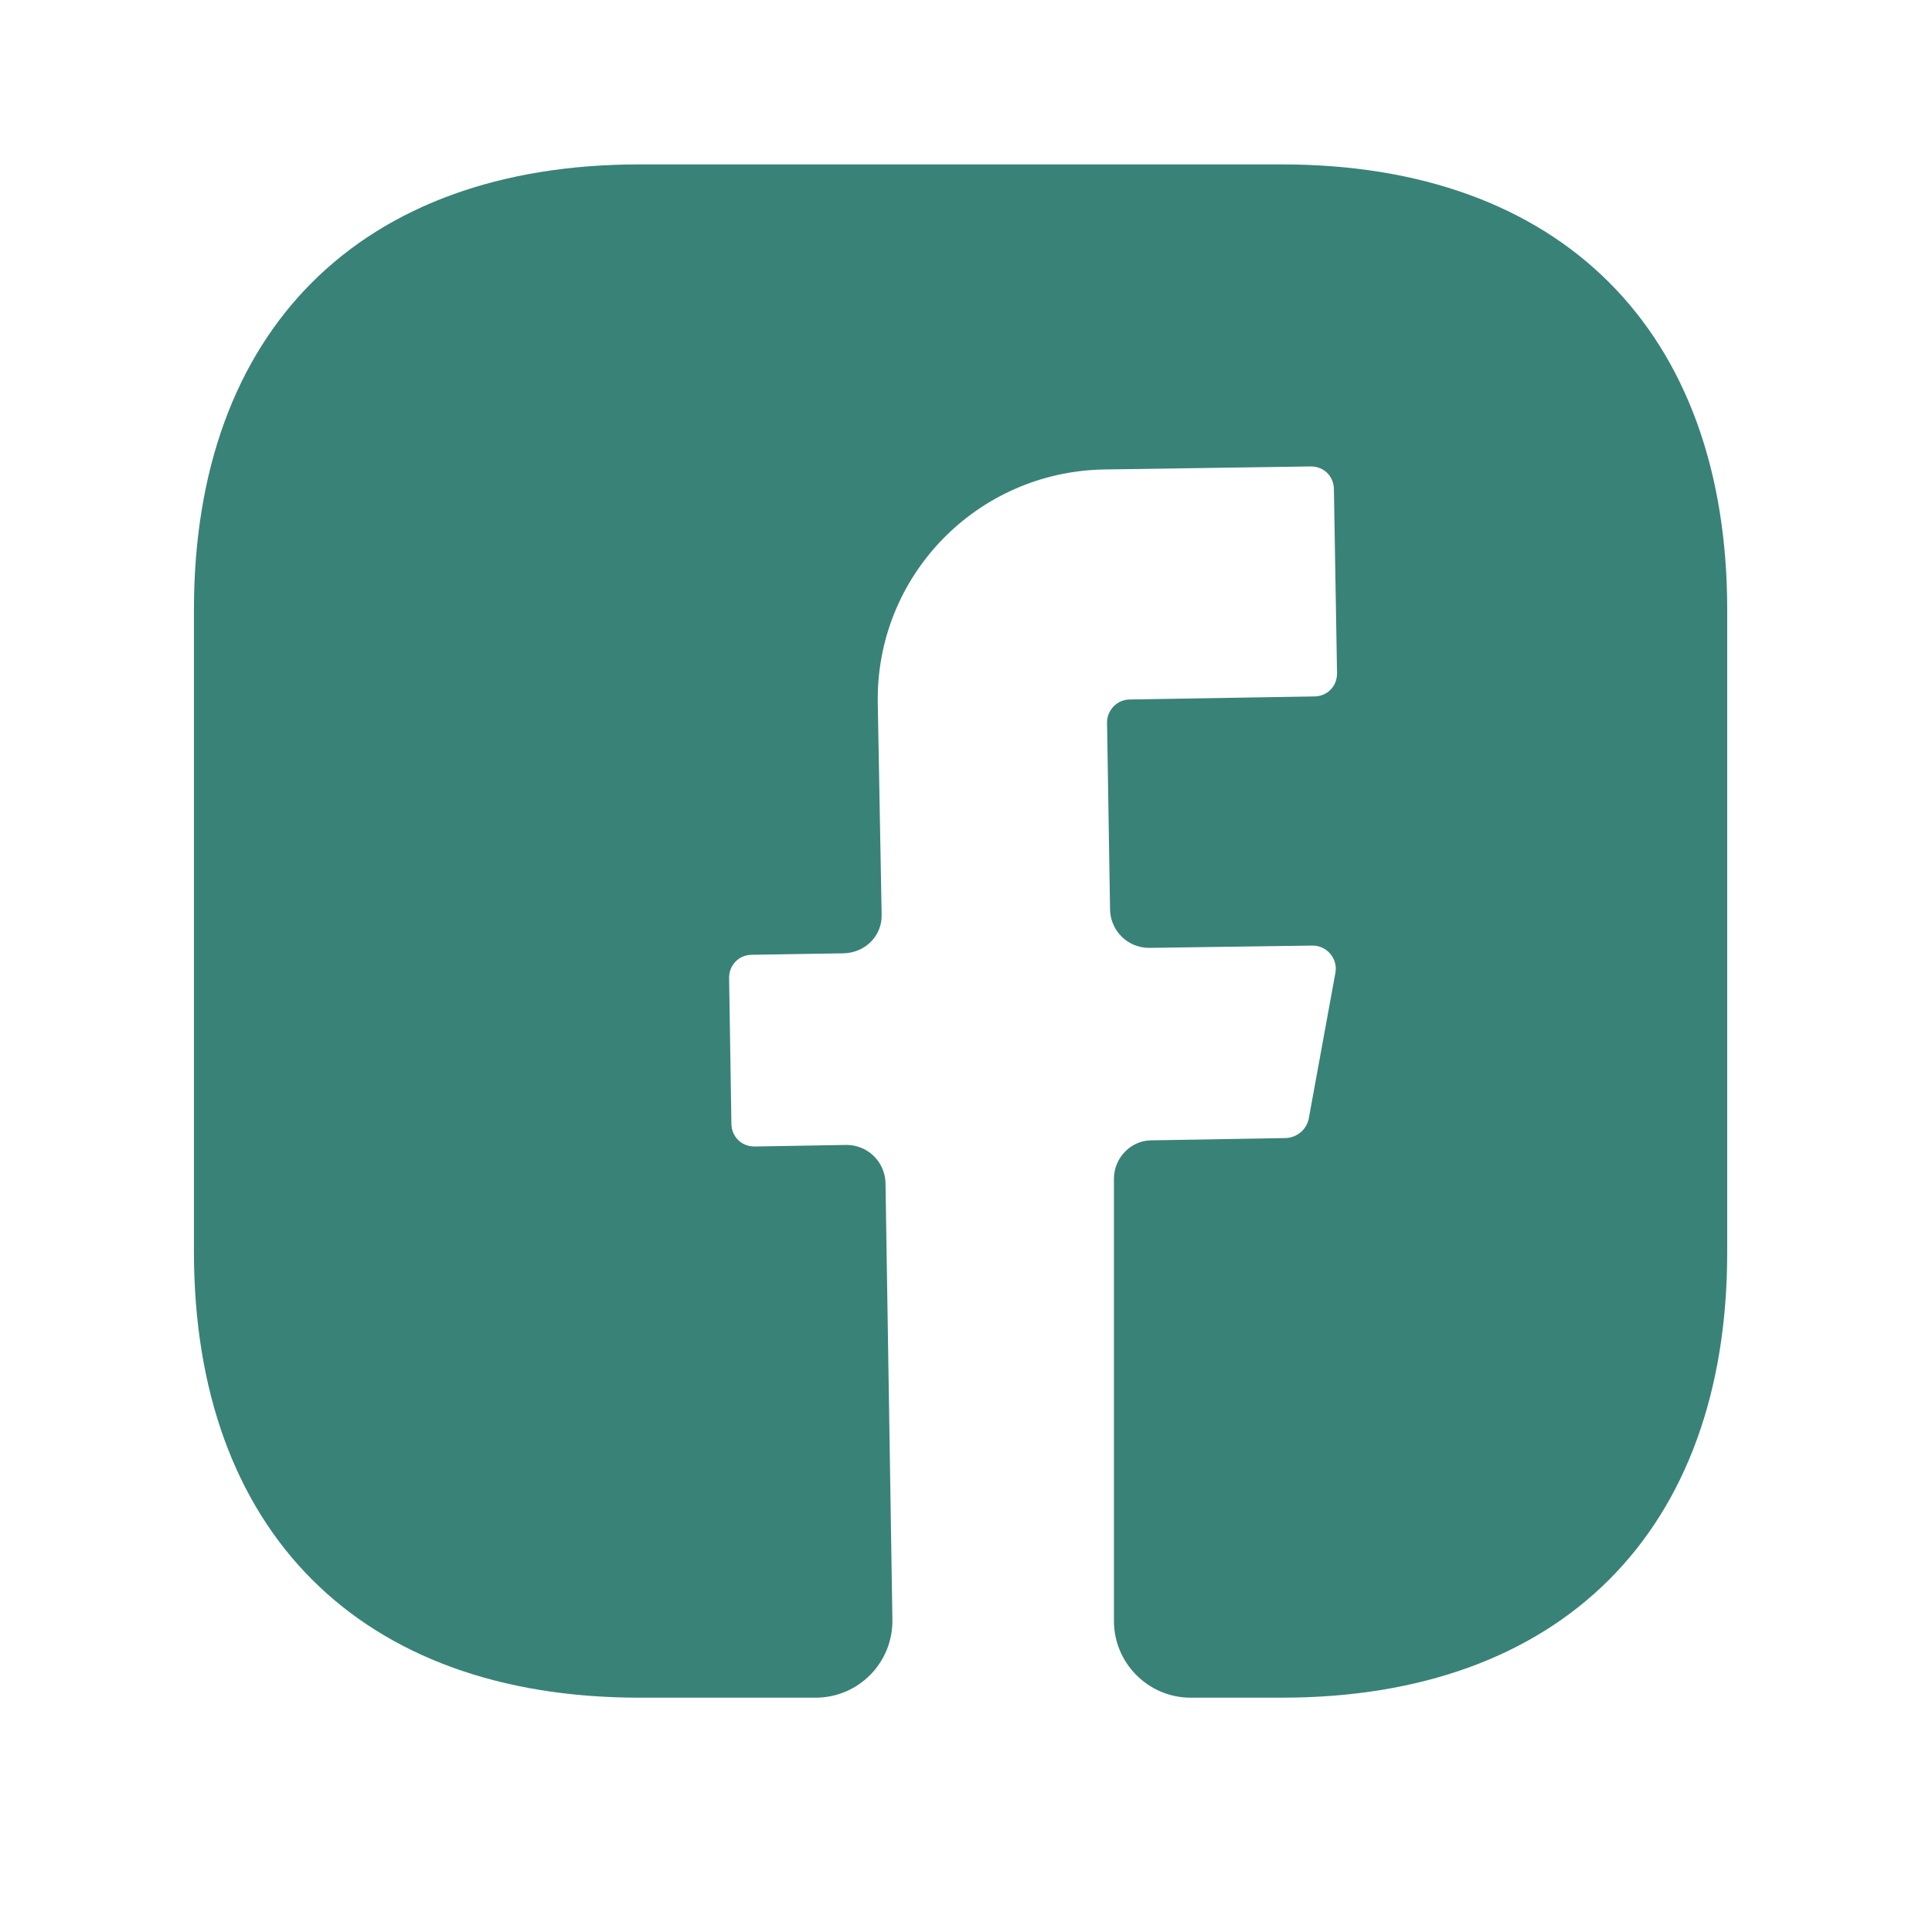<svg width="21" height="21" viewBox="0 0 21 21" fill="none" xmlns="http://www.w3.org/2000/svg">
<g id="vuesax/bold/facebook">
<g id="facebook">
<path id="Vector" d="M18.774 13.612C18.774 16.645 16.966 18.453 13.933 18.453H12.941C12.483 18.453 12.108 18.078 12.108 17.62V12.812C12.108 12.587 12.291 12.395 12.516 12.395L13.983 12.37C14.1 12.362 14.2 12.278 14.225 12.162L14.516 10.57C14.541 10.42 14.425 10.278 14.266 10.278L12.491 10.303C12.258 10.303 12.075 10.12 12.066 9.895L12.033 7.853C12.033 7.72 12.141 7.603 12.283 7.603L14.283 7.57C14.425 7.57 14.533 7.462 14.533 7.32L14.499 5.32C14.499 5.178 14.391 5.07 14.249 5.07L11.999 5.103C10.616 5.128 9.516 6.262 9.541 7.645L9.583 9.937C9.591 10.17 9.408 10.353 9.175 10.362L8.175 10.378C8.033 10.378 7.925 10.487 7.925 10.628L7.95 12.212C7.95 12.353 8.058 12.462 8.2 12.462L9.2 12.445C9.433 12.445 9.616 12.628 9.625 12.853L9.7 17.603C9.708 18.07 9.333 18.453 8.866 18.453H6.95C3.916 18.453 2.108 16.645 2.108 13.603V6.628C2.108 3.595 3.916 1.787 6.95 1.787H13.933C16.966 1.787 18.774 3.595 18.774 6.628V13.612Z" fill="#086357" fill-opacity="0.8"/>
</g>
</g>
</svg>
